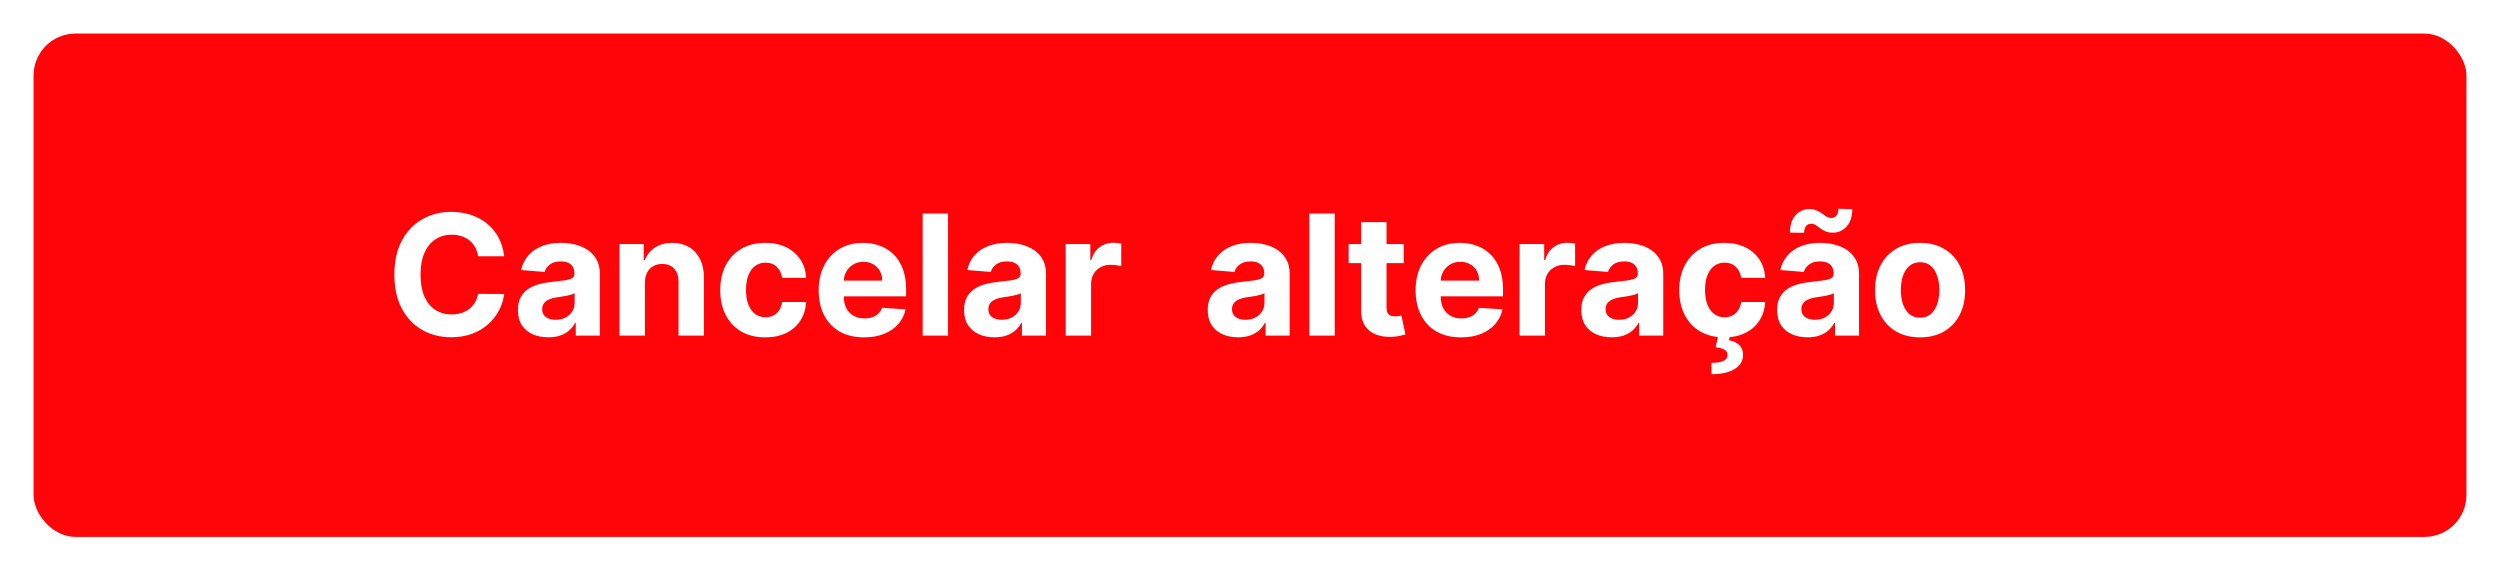 <svg width="298" height="68" viewBox="0 0 298 68" fill="none" xmlns="http://www.w3.org/2000/svg">
<g filter="url(#filter0_d_44_384)">
<rect x="4" y="3" width="290" height="60" rx="5" fill="#FF0509"/>
</g>
<path d="M60.098 30.547H56.987C56.93 30.144 56.814 29.787 56.639 29.474C56.464 29.157 56.239 28.887 55.965 28.665C55.69 28.442 55.373 28.272 55.013 28.153C54.658 28.035 54.272 27.976 53.855 27.976C53.102 27.976 52.447 28.163 51.888 28.537C51.329 28.906 50.896 29.446 50.588 30.156C50.28 30.862 50.126 31.719 50.126 32.727C50.126 33.764 50.28 34.635 50.588 35.341C50.901 36.046 51.336 36.579 51.895 36.939C52.454 37.299 53.1 37.479 53.834 37.479C54.246 37.479 54.627 37.424 54.977 37.315C55.332 37.206 55.647 37.048 55.922 36.84C56.197 36.626 56.424 36.368 56.604 36.065C56.788 35.762 56.916 35.417 56.987 35.028L60.098 35.043C60.017 35.71 59.816 36.354 59.494 36.974C59.177 37.59 58.749 38.142 58.209 38.629C57.674 39.112 57.035 39.496 56.291 39.78C55.553 40.059 54.717 40.199 53.784 40.199C52.487 40.199 51.327 39.905 50.304 39.318C49.286 38.731 48.481 37.881 47.889 36.769C47.302 35.656 47.008 34.309 47.008 32.727C47.008 31.141 47.307 29.792 47.903 28.679C48.5 27.566 49.31 26.719 50.332 26.136C51.355 25.549 52.506 25.256 53.784 25.256C54.627 25.256 55.408 25.374 56.128 25.611C56.852 25.848 57.494 26.193 58.053 26.648C58.611 27.098 59.066 27.649 59.416 28.303C59.771 28.956 59.999 29.704 60.098 30.547ZM65.357 40.206C64.661 40.206 64.041 40.085 63.496 39.844C62.952 39.597 62.521 39.235 62.204 38.757C61.891 38.274 61.735 37.673 61.735 36.953C61.735 36.347 61.846 35.838 62.069 35.426C62.291 35.014 62.594 34.683 62.978 34.432C63.361 34.181 63.797 33.992 64.285 33.864C64.777 33.736 65.293 33.646 65.833 33.594C66.468 33.528 66.979 33.466 67.367 33.409C67.755 33.347 68.037 33.258 68.212 33.139C68.388 33.021 68.475 32.846 68.475 32.614V32.571C68.475 32.121 68.333 31.773 68.049 31.527C67.77 31.281 67.372 31.158 66.856 31.158C66.311 31.158 65.878 31.278 65.556 31.52C65.234 31.757 65.021 32.055 64.917 32.415L62.119 32.188C62.261 31.525 62.54 30.952 62.957 30.469C63.373 29.981 63.911 29.607 64.569 29.347C65.232 29.081 65.999 28.949 66.87 28.949C67.476 28.949 68.056 29.02 68.61 29.162C69.169 29.304 69.664 29.524 70.094 29.822C70.53 30.121 70.873 30.504 71.124 30.973C71.375 31.437 71.501 31.993 71.501 32.642V40H68.631V38.487H68.546C68.371 38.828 68.137 39.129 67.843 39.389C67.549 39.645 67.197 39.846 66.785 39.993C66.373 40.135 65.897 40.206 65.357 40.206ZM66.224 38.118C66.669 38.118 67.062 38.03 67.403 37.855C67.744 37.675 68.011 37.434 68.205 37.131C68.399 36.828 68.496 36.484 68.496 36.101V34.943C68.402 35.005 68.272 35.062 68.106 35.114C67.945 35.161 67.763 35.206 67.559 35.249C67.355 35.286 67.152 35.322 66.948 35.355C66.745 35.383 66.56 35.41 66.394 35.433C66.039 35.485 65.729 35.568 65.464 35.682C65.199 35.795 64.993 35.949 64.846 36.144C64.699 36.333 64.626 36.57 64.626 36.854C64.626 37.266 64.775 37.581 65.073 37.798C65.376 38.011 65.76 38.118 66.224 38.118ZM76.874 33.693V40H73.848V29.091H76.731V31.016H76.859C77.101 30.381 77.506 29.879 78.074 29.51C78.642 29.136 79.331 28.949 80.141 28.949C80.898 28.949 81.559 29.115 82.122 29.446C82.686 29.777 83.124 30.251 83.436 30.866C83.749 31.477 83.905 32.206 83.905 33.054V40H80.879V33.594C80.884 32.926 80.713 32.405 80.368 32.031C80.022 31.652 79.546 31.463 78.94 31.463C78.533 31.463 78.173 31.551 77.861 31.726C77.553 31.901 77.312 32.157 77.136 32.493C76.966 32.824 76.878 33.224 76.874 33.693ZM91.218 40.213C90.101 40.213 89.14 39.976 88.335 39.503C87.535 39.025 86.919 38.362 86.488 37.514C86.062 36.667 85.849 35.691 85.849 34.588C85.849 33.471 86.064 32.49 86.495 31.648C86.931 30.8 87.549 30.14 88.349 29.666C89.149 29.188 90.101 28.949 91.204 28.949C92.156 28.949 92.989 29.122 93.704 29.467C94.419 29.813 94.985 30.298 95.402 30.923C95.818 31.548 96.048 32.282 96.091 33.125H93.235C93.155 32.581 92.942 32.142 92.596 31.811C92.255 31.475 91.808 31.307 91.254 31.307C90.785 31.307 90.376 31.435 90.025 31.69C89.68 31.941 89.41 32.308 89.216 32.791C89.021 33.274 88.924 33.859 88.924 34.545C88.924 35.242 89.019 35.833 89.209 36.321C89.403 36.809 89.675 37.18 90.025 37.436C90.376 37.692 90.785 37.82 91.254 37.82C91.6 37.82 91.91 37.749 92.184 37.606C92.464 37.465 92.693 37.258 92.873 36.989C93.058 36.714 93.179 36.385 93.235 36.001H96.091C96.043 36.835 95.816 37.569 95.409 38.203C95.006 38.833 94.45 39.325 93.74 39.68C93.029 40.035 92.189 40.213 91.218 40.213ZM102.999 40.213C101.877 40.213 100.911 39.986 100.102 39.531C99.297 39.072 98.676 38.423 98.241 37.585C97.805 36.742 97.587 35.746 97.587 34.595C97.587 33.473 97.805 32.488 98.241 31.641C98.676 30.793 99.29 30.133 100.08 29.659C100.876 29.186 101.808 28.949 102.879 28.949C103.598 28.949 104.268 29.065 104.888 29.297C105.513 29.524 106.058 29.867 106.522 30.327C106.991 30.786 107.355 31.364 107.616 32.06C107.876 32.751 108.006 33.561 108.006 34.489V35.32H98.795V33.445H105.158C105.158 33.009 105.064 32.623 104.874 32.287C104.685 31.951 104.422 31.688 104.086 31.499C103.754 31.305 103.369 31.207 102.928 31.207C102.469 31.207 102.062 31.314 101.707 31.527C101.356 31.735 101.082 32.017 100.883 32.372C100.684 32.722 100.582 33.113 100.577 33.544V35.327C100.577 35.867 100.677 36.333 100.876 36.726C101.079 37.119 101.366 37.422 101.735 37.635C102.104 37.848 102.542 37.955 103.049 37.955C103.385 37.955 103.693 37.907 103.972 37.812C104.252 37.718 104.491 37.576 104.69 37.386C104.888 37.197 105.04 36.965 105.144 36.69L107.942 36.875C107.8 37.547 107.509 38.135 107.069 38.636C106.633 39.133 106.07 39.522 105.379 39.801C104.692 40.076 103.899 40.213 102.999 40.213ZM113.006 25.454V40H109.981V25.454H113.006ZM118.541 40.206C117.845 40.206 117.225 40.085 116.68 39.844C116.136 39.597 115.705 39.235 115.387 38.757C115.075 38.274 114.919 37.673 114.919 36.953C114.919 36.347 115.03 35.838 115.252 35.426C115.475 35.014 115.778 34.683 116.162 34.432C116.545 34.181 116.981 33.992 117.468 33.864C117.961 33.736 118.477 33.646 119.017 33.594C119.651 33.528 120.163 33.466 120.551 33.409C120.939 33.347 121.221 33.258 121.396 33.139C121.571 33.021 121.659 32.846 121.659 32.614V32.571C121.659 32.121 121.517 31.773 121.233 31.527C120.953 31.281 120.556 31.158 120.039 31.158C119.495 31.158 119.062 31.278 118.74 31.52C118.418 31.757 118.205 32.055 118.1 32.415L115.302 32.188C115.444 31.525 115.724 30.952 116.14 30.469C116.557 29.981 117.094 29.607 117.752 29.347C118.415 29.081 119.182 28.949 120.054 28.949C120.66 28.949 121.24 29.02 121.794 29.162C122.352 29.304 122.847 29.524 123.278 29.822C123.714 30.121 124.057 30.504 124.308 30.973C124.559 31.437 124.684 31.993 124.684 32.642V40H121.815V38.487H121.73C121.555 38.828 121.32 39.129 121.027 39.389C120.733 39.645 120.38 39.846 119.968 39.993C119.556 40.135 119.081 40.206 118.541 40.206ZM119.407 38.118C119.852 38.118 120.245 38.03 120.586 37.855C120.927 37.675 121.195 37.434 121.389 37.131C121.583 36.828 121.68 36.484 121.68 36.101V34.943C121.585 35.005 121.455 35.062 121.289 35.114C121.128 35.161 120.946 35.206 120.743 35.249C120.539 35.286 120.335 35.322 120.132 35.355C119.928 35.383 119.743 35.41 119.578 35.433C119.223 35.485 118.913 35.568 118.647 35.682C118.382 35.795 118.176 35.949 118.029 36.144C117.883 36.333 117.809 36.57 117.809 36.854C117.809 37.266 117.958 37.581 118.257 37.798C118.56 38.011 118.943 38.118 119.407 38.118ZM127.032 40V29.091H129.965V30.994H130.078C130.277 30.317 130.611 29.806 131.08 29.46C131.549 29.11 132.088 28.935 132.699 28.935C132.851 28.935 133.014 28.944 133.189 28.963C133.364 28.982 133.518 29.008 133.651 29.041V31.726C133.509 31.683 133.312 31.645 133.061 31.612C132.81 31.579 132.581 31.562 132.373 31.562C131.927 31.562 131.53 31.66 131.179 31.854C130.834 32.043 130.559 32.308 130.355 32.649C130.157 32.99 130.057 33.383 130.057 33.828V40H127.032ZM147.584 40.206C146.888 40.206 146.268 40.085 145.723 39.844C145.179 39.597 144.748 39.235 144.43 38.757C144.118 38.274 143.962 37.673 143.962 36.953C143.962 36.347 144.073 35.838 144.295 35.426C144.518 35.014 144.821 34.683 145.205 34.432C145.588 34.181 146.024 33.992 146.511 33.864C147.004 33.736 147.52 33.646 148.06 33.594C148.694 33.528 149.205 33.466 149.594 33.409C149.982 33.347 150.264 33.258 150.439 33.139C150.614 33.021 150.702 32.846 150.702 32.614V32.571C150.702 32.121 150.56 31.773 150.276 31.527C149.996 31.281 149.598 31.158 149.082 31.158C148.538 31.158 148.105 31.278 147.783 31.52C147.461 31.757 147.248 32.055 147.143 32.415L144.345 32.188C144.487 31.525 144.767 30.952 145.183 30.469C145.6 29.981 146.137 29.607 146.795 29.347C147.458 29.081 148.225 28.949 149.097 28.949C149.703 28.949 150.283 29.02 150.837 29.162C151.395 29.304 151.89 29.524 152.321 29.822C152.757 30.121 153.1 30.504 153.351 30.973C153.602 31.437 153.727 31.993 153.727 32.642V40H150.858V38.487H150.773C150.598 38.828 150.363 39.129 150.07 39.389C149.776 39.645 149.423 39.846 149.011 39.993C148.599 40.135 148.124 40.206 147.584 40.206ZM148.45 38.118C148.895 38.118 149.288 38.03 149.629 37.855C149.97 37.675 150.238 37.434 150.432 37.131C150.626 36.828 150.723 36.484 150.723 36.101V34.943C150.628 35.005 150.498 35.062 150.332 35.114C150.171 35.161 149.989 35.206 149.786 35.249C149.582 35.286 149.378 35.322 149.175 35.355C148.971 35.383 148.786 35.41 148.621 35.433C148.266 35.485 147.955 35.568 147.69 35.682C147.425 35.795 147.219 35.949 147.072 36.144C146.926 36.333 146.852 36.57 146.852 36.854C146.852 37.266 147.001 37.581 147.3 37.798C147.603 38.011 147.986 38.118 148.45 38.118ZM159.1 25.454V40H156.075V25.454H159.1ZM167.326 29.091V31.364H160.757V29.091H167.326ZM162.248 26.477H165.274V36.648C165.274 36.927 165.316 37.145 165.402 37.301C165.487 37.453 165.605 37.559 165.757 37.621C165.913 37.682 166.093 37.713 166.297 37.713C166.439 37.713 166.581 37.701 166.723 37.678C166.865 37.649 166.974 37.628 167.049 37.614L167.525 39.865C167.374 39.912 167.161 39.967 166.886 40.028C166.611 40.095 166.278 40.135 165.885 40.149C165.155 40.178 164.516 40.081 163.967 39.858C163.422 39.635 162.999 39.29 162.696 38.821C162.393 38.352 162.243 37.76 162.248 37.045V26.477ZM174.152 40.213C173.029 40.213 172.064 39.986 171.254 39.531C170.449 39.072 169.829 38.423 169.393 37.585C168.958 36.742 168.74 35.746 168.74 34.595C168.74 33.473 168.958 32.488 169.393 31.641C169.829 30.793 170.442 30.133 171.233 29.659C172.028 29.186 172.961 28.949 174.031 28.949C174.751 28.949 175.421 29.065 176.041 29.297C176.666 29.524 177.21 29.867 177.674 30.327C178.143 30.786 178.508 31.364 178.768 32.06C179.029 32.751 179.159 33.561 179.159 34.489V35.32H169.947V33.445H176.311C176.311 33.009 176.216 32.623 176.027 32.287C175.837 31.951 175.574 31.688 175.238 31.499C174.907 31.305 174.521 31.207 174.081 31.207C173.621 31.207 173.214 31.314 172.859 31.527C172.509 31.735 172.234 32.017 172.035 32.372C171.836 32.722 171.734 33.113 171.73 33.544V35.327C171.73 35.867 171.829 36.333 172.028 36.726C172.232 37.119 172.518 37.422 172.887 37.635C173.257 37.848 173.695 37.955 174.201 37.955C174.538 37.955 174.845 37.907 175.125 37.812C175.404 37.718 175.643 37.576 175.842 37.386C176.041 37.197 176.192 36.965 176.297 36.69L179.095 36.875C178.953 37.547 178.662 38.135 178.221 38.636C177.786 39.133 177.222 39.522 176.531 39.801C175.844 40.076 175.051 40.213 174.152 40.213ZM181.133 40V29.091H184.066V30.994H184.18C184.379 30.317 184.713 29.806 185.181 29.46C185.65 29.11 186.19 28.935 186.801 28.935C186.952 28.935 187.116 28.944 187.291 28.963C187.466 28.982 187.62 29.008 187.752 29.041V31.726C187.61 31.683 187.414 31.645 187.163 31.612C186.912 31.579 186.682 31.562 186.474 31.562C186.029 31.562 185.631 31.66 185.281 31.854C184.935 32.043 184.661 32.308 184.457 32.649C184.258 32.99 184.159 33.383 184.159 33.828V40H181.133ZM192.115 40.206C191.419 40.206 190.799 40.085 190.254 39.844C189.71 39.597 189.279 39.235 188.962 38.757C188.649 38.274 188.493 37.673 188.493 36.953C188.493 36.347 188.604 35.838 188.827 35.426C189.049 35.014 189.352 34.683 189.736 34.432C190.119 34.181 190.555 33.992 191.043 33.864C191.535 33.736 192.051 33.646 192.591 33.594C193.225 33.528 193.737 33.466 194.125 33.409C194.513 33.347 194.795 33.258 194.97 33.139C195.145 33.021 195.233 32.846 195.233 32.614V32.571C195.233 32.121 195.091 31.773 194.807 31.527C194.527 31.281 194.13 31.158 193.614 31.158C193.069 31.158 192.636 31.278 192.314 31.52C191.992 31.757 191.779 32.055 191.675 32.415L188.876 32.188C189.018 31.525 189.298 30.952 189.714 30.469C190.131 29.981 190.669 29.607 191.327 29.347C191.99 29.081 192.757 28.949 193.628 28.949C194.234 28.949 194.814 29.02 195.368 29.162C195.927 29.304 196.421 29.524 196.852 29.822C197.288 30.121 197.631 30.504 197.882 30.973C198.133 31.437 198.259 31.993 198.259 32.642V40H195.389V38.487H195.304C195.129 38.828 194.894 39.129 194.601 39.389C194.307 39.645 193.955 39.846 193.543 39.993C193.131 40.135 192.655 40.206 192.115 40.206ZM192.982 38.118C193.427 38.118 193.82 38.03 194.161 37.855C194.501 37.675 194.769 37.434 194.963 37.131C195.157 36.828 195.254 36.484 195.254 36.101V34.943C195.16 35.005 195.029 35.062 194.864 35.114C194.703 35.161 194.52 35.206 194.317 35.249C194.113 35.286 193.91 35.322 193.706 35.355C193.502 35.383 193.318 35.41 193.152 35.433C192.797 35.485 192.487 35.568 192.222 35.682C191.956 35.795 191.75 35.949 191.604 36.144C191.457 36.333 191.384 36.57 191.384 36.854C191.384 37.266 191.533 37.581 191.831 37.798C192.134 38.011 192.518 38.118 192.982 38.118ZM205.535 40.213C204.417 40.213 203.456 39.976 202.651 39.503C201.851 39.025 201.236 38.362 200.805 37.514C200.379 36.667 200.165 35.691 200.165 34.588C200.165 33.471 200.381 32.49 200.812 31.648C201.247 30.8 201.865 30.14 202.665 29.666C203.466 29.188 204.417 28.949 205.521 28.949C206.472 28.949 207.306 29.122 208.021 29.467C208.736 29.813 209.301 30.298 209.718 30.923C210.135 31.548 210.364 32.282 210.407 33.125H207.552C207.471 32.581 207.258 32.142 206.913 31.811C206.572 31.475 206.124 31.307 205.57 31.307C205.102 31.307 204.692 31.435 204.342 31.69C203.996 31.941 203.726 32.308 203.532 32.791C203.338 33.274 203.241 33.859 203.241 34.545C203.241 35.242 203.335 35.833 203.525 36.321C203.719 36.809 203.991 37.18 204.342 37.436C204.692 37.692 205.102 37.82 205.57 37.82C205.916 37.82 206.226 37.749 206.501 37.606C206.78 37.465 207.01 37.258 207.19 36.989C207.374 36.714 207.495 36.385 207.552 36.001H210.407C210.36 36.835 210.132 37.569 209.725 38.203C209.323 38.833 208.766 39.325 208.056 39.68C207.346 40.035 206.505 40.213 205.535 40.213ZM204.825 39.943H206.217L206.103 40.561C206.591 40.637 206.988 40.819 207.296 41.108C207.609 41.397 207.767 41.79 207.772 42.287C207.777 42.992 207.45 43.553 206.792 43.97C206.134 44.392 205.21 44.602 204.022 44.602L203.994 43.253C204.59 43.253 205.057 43.179 205.393 43.033C205.734 42.891 205.911 42.668 205.925 42.365C205.935 42.076 205.824 41.856 205.592 41.705C205.36 41.553 204.997 41.447 204.505 41.385L204.825 39.943ZM215.455 40.206C214.759 40.206 214.139 40.085 213.594 39.844C213.05 39.597 212.619 39.235 212.301 38.757C211.989 38.274 211.833 37.673 211.833 36.953C211.833 36.347 211.944 35.838 212.167 35.426C212.389 35.014 212.692 34.683 213.076 34.432C213.459 34.181 213.895 33.992 214.382 33.864C214.875 33.736 215.391 33.646 215.931 33.594C216.565 33.528 217.077 33.466 217.465 33.409C217.853 33.347 218.135 33.258 218.31 33.139C218.485 33.021 218.573 32.846 218.573 32.614V32.571C218.573 32.121 218.431 31.773 218.147 31.527C217.867 31.281 217.47 31.158 216.953 31.158C216.409 31.158 215.976 31.278 215.654 31.52C215.332 31.757 215.119 32.055 215.015 32.415L212.216 32.188C212.358 31.525 212.638 30.952 213.054 30.469C213.471 29.981 214.008 29.607 214.667 29.347C215.329 29.081 216.096 28.949 216.968 28.949C217.574 28.949 218.154 29.02 218.708 29.162C219.266 29.304 219.761 29.524 220.192 29.822C220.628 30.121 220.971 30.504 221.222 30.973C221.473 31.437 221.598 31.993 221.598 32.642V40H218.729V38.487H218.644C218.469 38.828 218.234 39.129 217.941 39.389C217.647 39.645 217.294 39.846 216.882 39.993C216.471 40.135 215.995 40.206 215.455 40.206ZM216.321 38.118C216.766 38.118 217.159 38.03 217.5 37.855C217.841 37.675 218.109 37.434 218.303 37.131C218.497 36.828 218.594 36.484 218.594 36.101V34.943C218.499 35.005 218.369 35.062 218.203 35.114C218.042 35.161 217.86 35.206 217.657 35.249C217.453 35.286 217.249 35.322 217.046 35.355C216.842 35.383 216.658 35.41 216.492 35.433C216.137 35.485 215.827 35.568 215.561 35.682C215.296 35.795 215.09 35.949 214.944 36.144C214.797 36.333 214.723 36.57 214.723 36.854C214.723 37.266 214.873 37.581 215.171 37.798C215.474 38.011 215.857 38.118 216.321 38.118ZM215.05 27.749L213.367 27.727C213.367 26.823 213.589 26.129 214.034 25.646C214.484 25.163 215.031 24.919 215.675 24.915C216.007 24.915 216.291 24.969 216.527 25.078C216.769 25.182 216.984 25.305 217.174 25.447C217.368 25.59 217.552 25.715 217.728 25.824C217.903 25.928 218.092 25.98 218.296 25.98C218.57 25.975 218.779 25.874 218.921 25.675C219.068 25.471 219.141 25.206 219.141 24.879L220.796 24.929C220.786 25.824 220.559 26.515 220.114 27.003C219.669 27.486 219.127 27.73 218.488 27.734C218.132 27.734 217.834 27.682 217.593 27.578C217.356 27.469 217.148 27.346 216.968 27.209C216.788 27.067 216.613 26.941 216.442 26.832C216.272 26.724 216.08 26.669 215.867 26.669C215.621 26.669 215.422 26.766 215.27 26.96C215.123 27.154 215.05 27.417 215.05 27.749ZM228.875 40.213C227.771 40.213 226.817 39.979 226.012 39.51C225.212 39.036 224.594 38.378 224.159 37.535C223.723 36.688 223.505 35.706 223.505 34.588C223.505 33.461 223.723 32.476 224.159 31.634C224.594 30.786 225.212 30.128 226.012 29.659C226.817 29.186 227.771 28.949 228.875 28.949C229.978 28.949 230.93 29.186 231.73 29.659C232.535 30.128 233.155 30.786 233.591 31.634C234.026 32.476 234.244 33.461 234.244 34.588C234.244 35.706 234.026 36.688 233.591 37.535C233.155 38.378 232.535 39.036 231.73 39.51C230.93 39.979 229.978 40.213 228.875 40.213ZM228.889 37.869C229.391 37.869 229.81 37.727 230.146 37.443C230.482 37.154 230.735 36.761 230.906 36.264C231.081 35.767 231.169 35.201 231.169 34.567C231.169 33.932 231.081 33.367 230.906 32.869C230.735 32.372 230.482 31.979 230.146 31.69C229.81 31.401 229.391 31.257 228.889 31.257C228.382 31.257 227.956 31.401 227.61 31.69C227.27 31.979 227.011 32.372 226.836 32.869C226.666 33.367 226.581 33.932 226.581 34.567C226.581 35.201 226.666 35.767 226.836 36.264C227.011 36.761 227.27 37.154 227.61 37.443C227.956 37.727 228.382 37.869 228.889 37.869Z" fill="white"/>
<defs>
<filter id="filter0_d_44_384" x="0" y="0" width="298" height="68" filterUnits="userSpaceOnUse" color-interpolation-filters="sRGB">
<feFlood flood-opacity="0" result="BackgroundImageFix"/>
<feColorMatrix in="SourceAlpha" type="matrix" values="0 0 0 0 0 0 0 0 0 0 0 0 0 0 0 0 0 0 127 0" result="hardAlpha"/>
<feOffset dy="1"/>
<feGaussianBlur stdDeviation="2"/>
<feComposite in2="hardAlpha" operator="out"/>
<feColorMatrix type="matrix" values="0 0 0 0 0 0 0 0 0 0 0 0 0 0 0 0 0 0 0.25 0"/>
<feBlend mode="normal" in2="BackgroundImageFix" result="effect1_dropShadow_44_384"/>
<feBlend mode="normal" in="SourceGraphic" in2="effect1_dropShadow_44_384" result="shape"/>
</filter>
</defs>
</svg>
